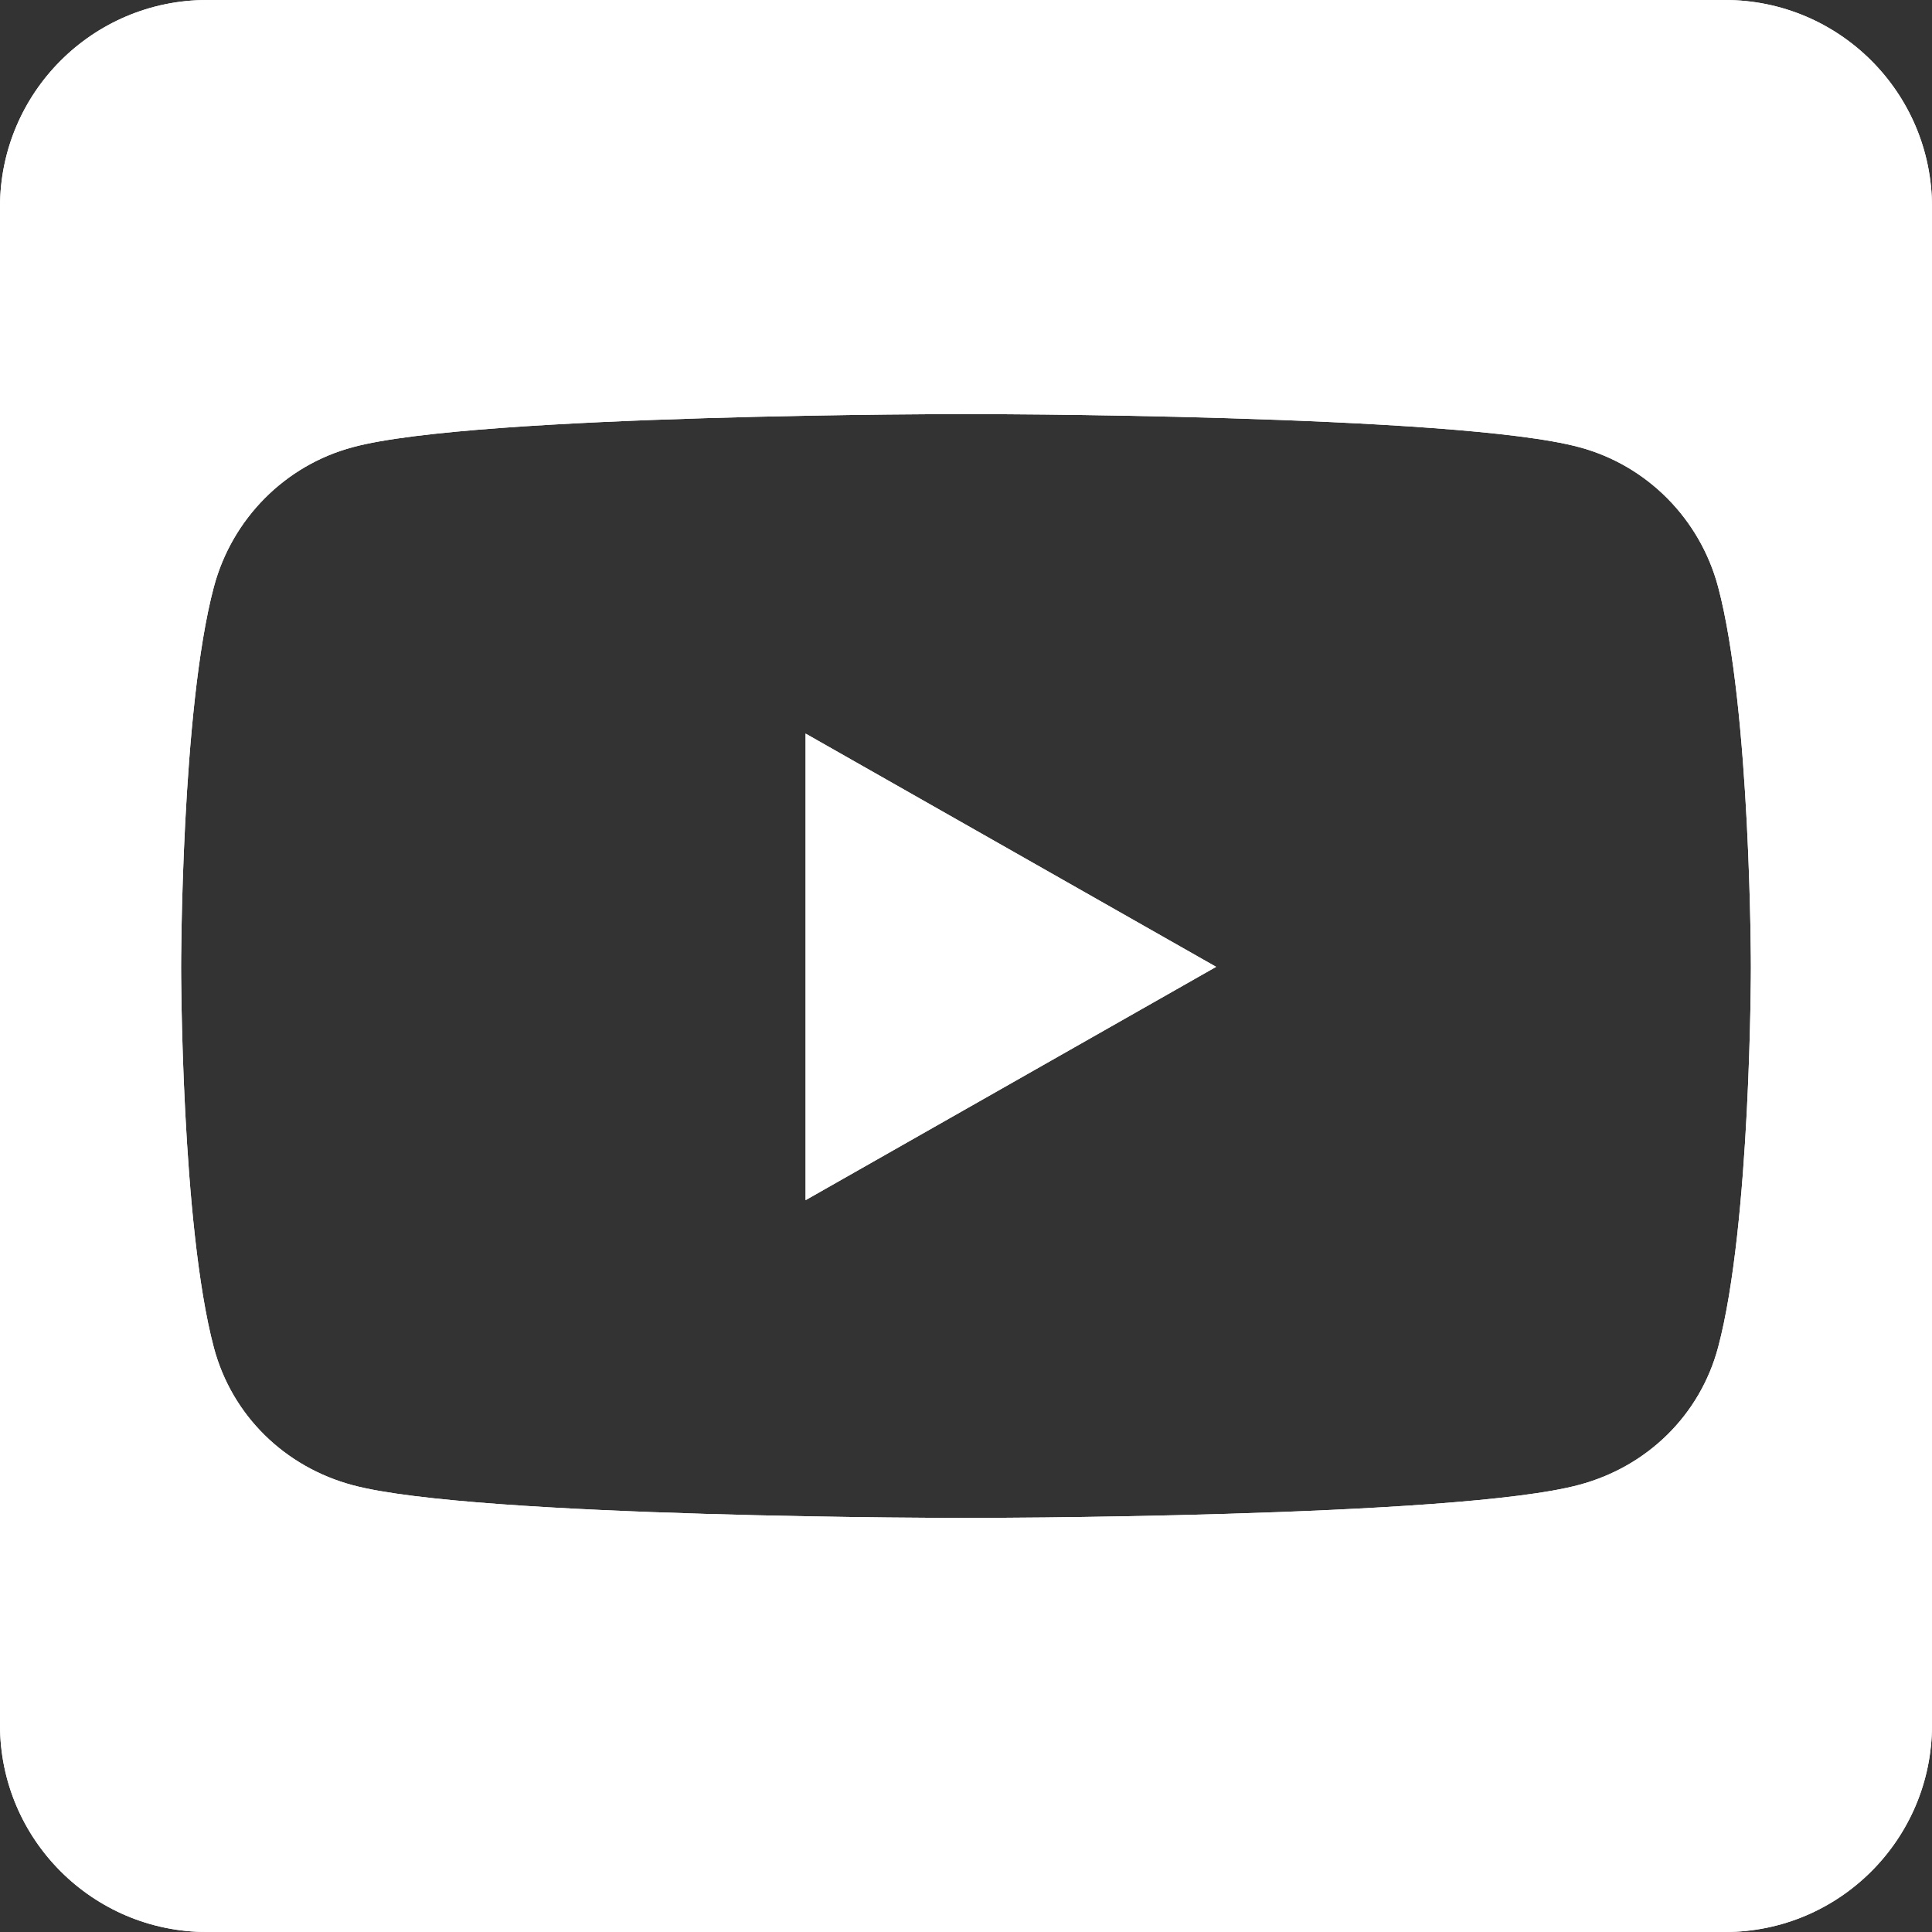 <svg width="30" height="30" viewBox="0 0 30 30" fill="none" xmlns="http://www.w3.org/2000/svg">
<rect x="0" y="0" width="30" height="30" fill="#333333" stroke="none"/>
<path d="M12.509 11.391L18.884 15.013L12.509 18.636V11.391ZM30 3.214V26.786C30 28.56 28.56 30 26.786 30H3.214C1.44 30 0 28.56 0 26.786V3.214C0 1.44 1.44 0 3.214 0H26.786C28.56 0 30 1.44 30 3.214ZM27.188 15.02C27.188 15.02 27.188 11.029 26.679 9.114C26.397 8.056 25.574 7.225 24.522 6.944C22.627 6.429 15 6.429 15 6.429C15 6.429 7.373 6.429 5.478 6.944C4.426 7.225 3.603 8.056 3.321 9.114C2.812 11.022 2.812 15.02 2.812 15.02C2.812 15.02 2.812 19.011 3.321 20.926C3.603 21.984 4.426 22.781 5.478 23.062C7.373 23.571 15 23.571 15 23.571C15 23.571 22.627 23.571 24.522 23.056C25.574 22.775 26.397 21.978 26.679 20.92C27.188 19.011 27.188 15.02 27.188 15.02Z" fill="white"/>
<path d="M12.509 11.391L18.884 15.013L12.509 18.636V11.391ZM30 3.214V26.786C30 28.56 28.56 30 26.786 30H3.214C1.44 30 0 28.56 0 26.786V3.214C0 1.44 1.44 0 3.214 0H26.786C28.56 0 30 1.44 30 3.214ZM27.188 15.02C27.188 15.02 27.188 11.029 26.679 9.114C26.397 8.056 25.574 7.225 24.522 6.944C22.627 6.429 15 6.429 15 6.429C15 6.429 7.373 6.429 5.478 6.944C4.426 7.225 3.603 8.056 3.321 9.114C2.812 11.022 2.812 15.02 2.812 15.02C2.812 15.02 2.812 19.011 3.321 20.926C3.603 21.984 4.426 22.781 5.478 23.062C7.373 23.571 15 23.571 15 23.571C15 23.571 22.627 23.571 24.522 23.056C25.574 22.775 26.397 21.978 26.679 20.92C27.188 19.011 27.188 15.02 27.188 15.02Z" fill="white"/>
</svg>
